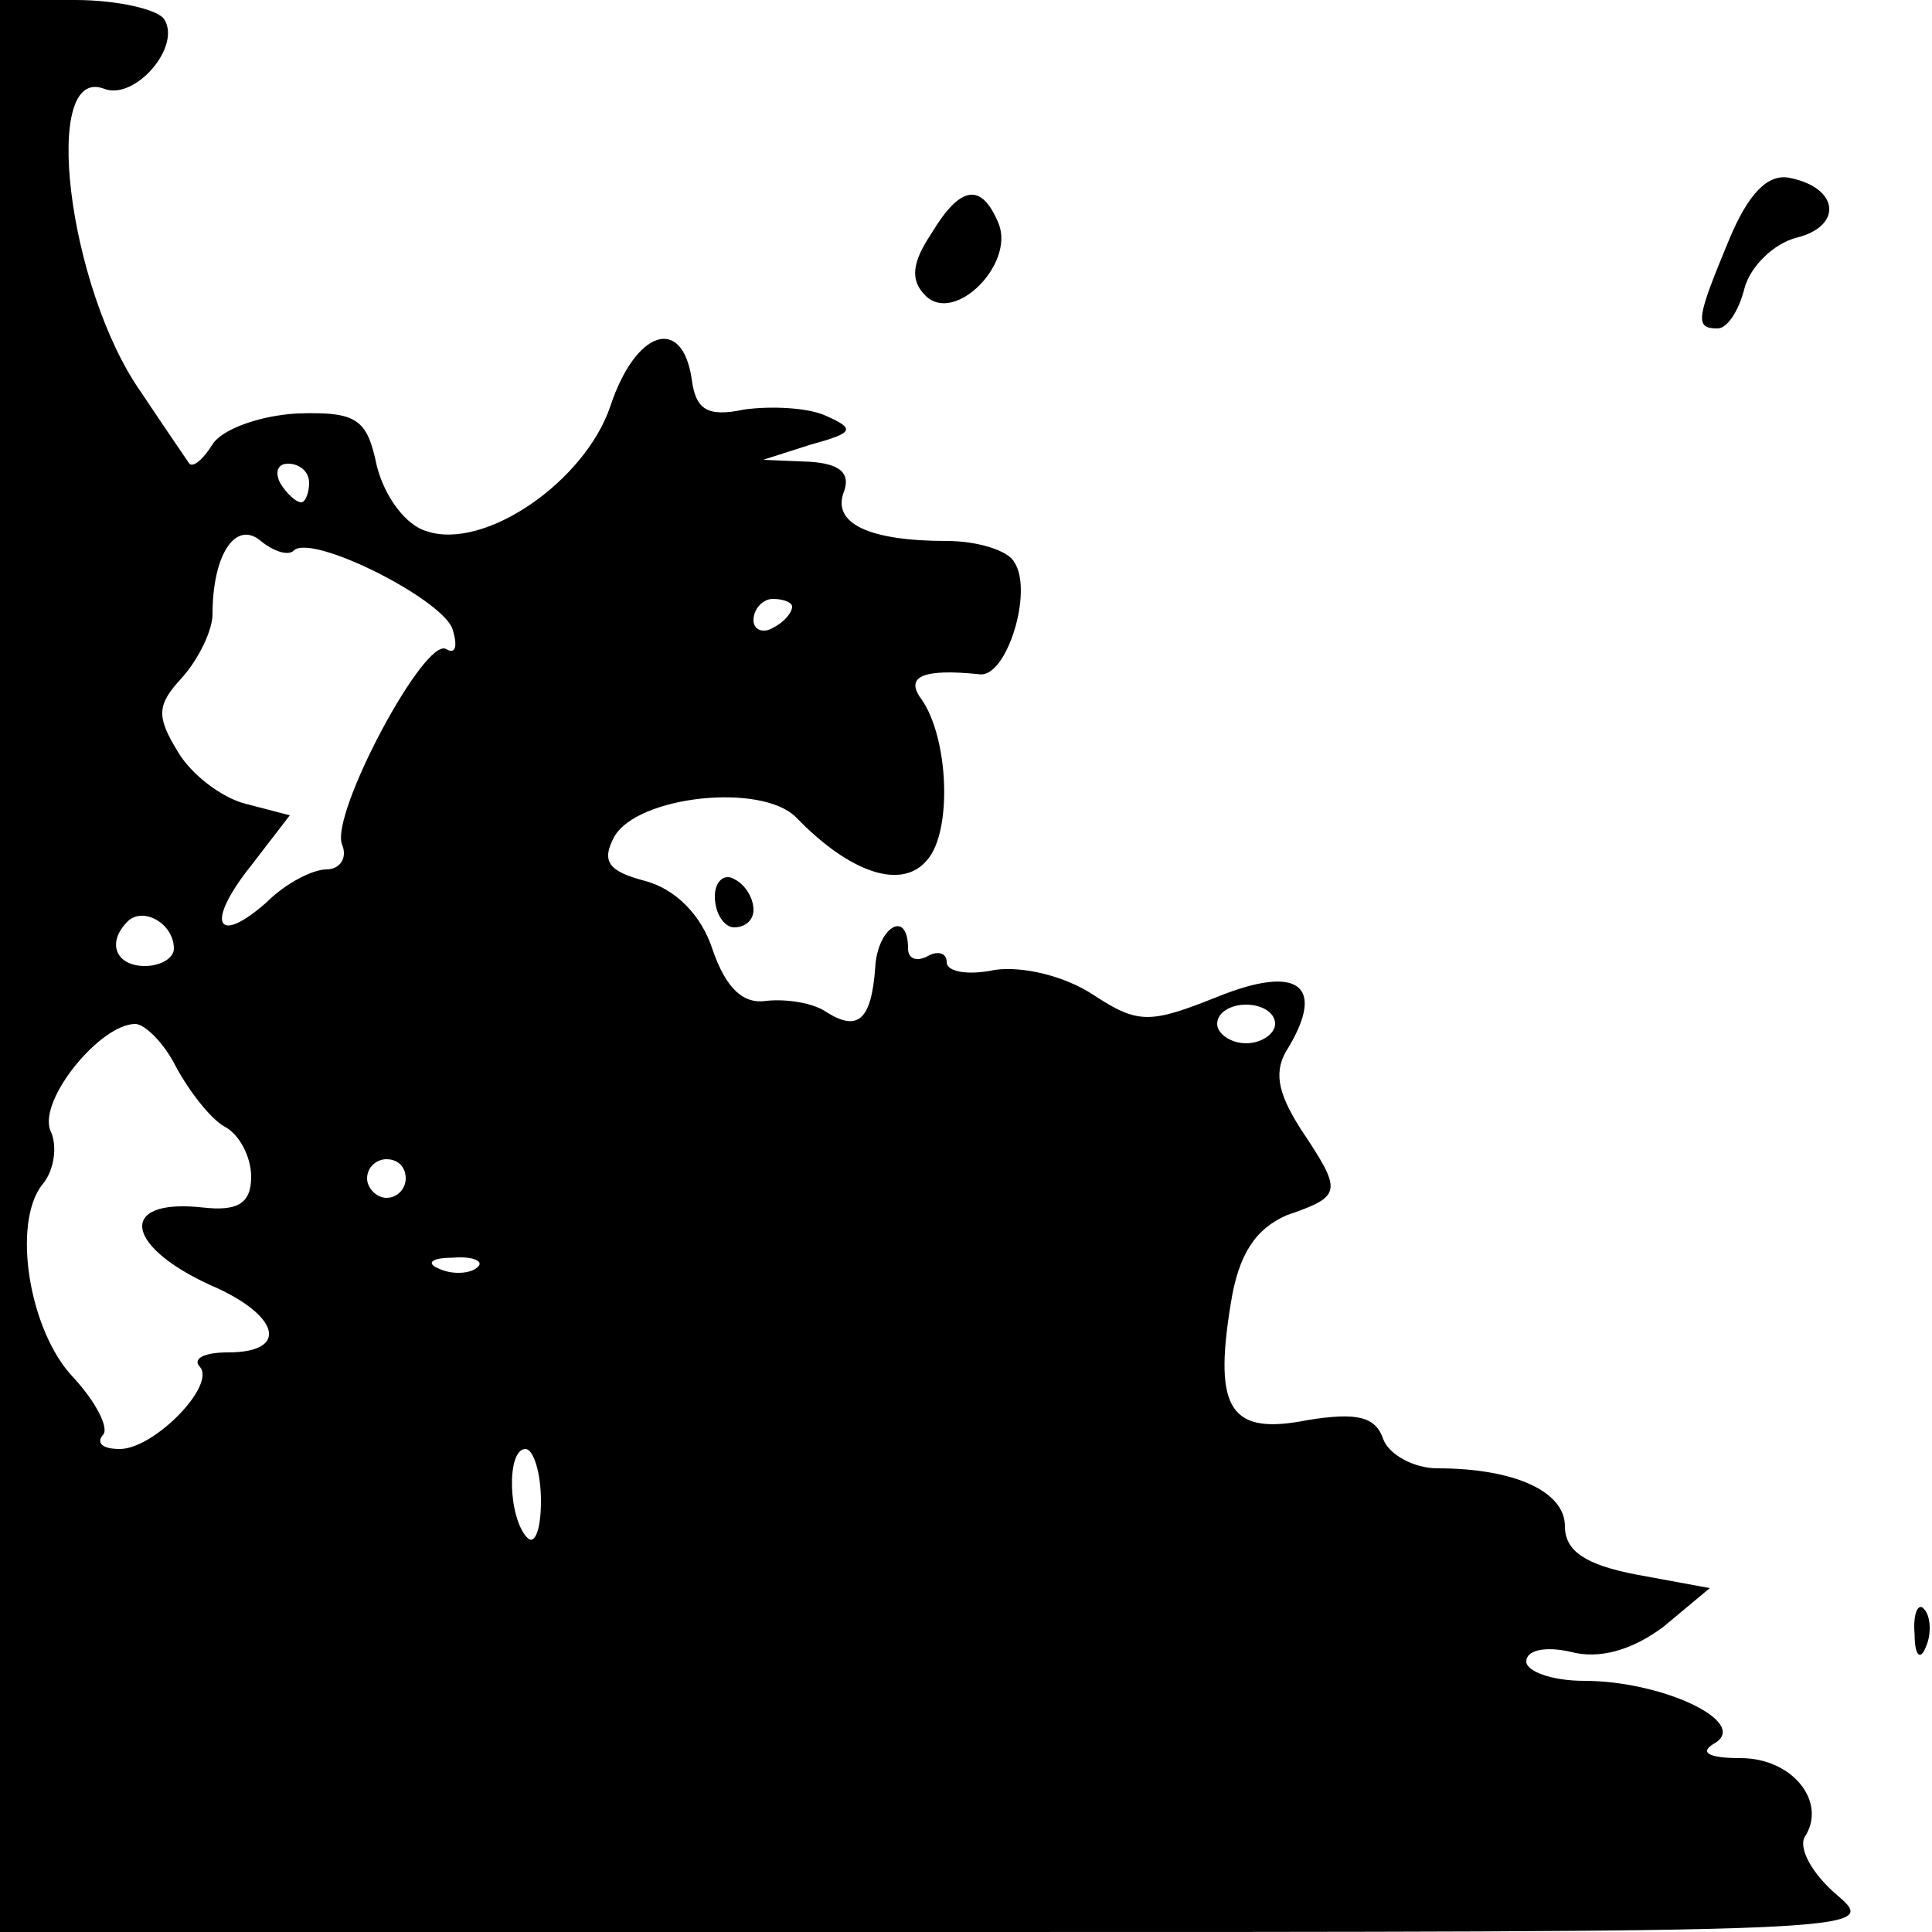 <?xml version="1.0" standalone="no"?>
<!DOCTYPE svg PUBLIC "-//W3C//DTD SVG 20010904//EN"
 "http://www.w3.org/TR/2001/REC-SVG-20010904/DTD/svg10.dtd">
<svg version="1.0" xmlns="http://www.w3.org/2000/svg"
 width="100pt" height="100pt" viewBox="0 0 100 100"
 preserveAspectRatio="xMidYMid meet">
<g transform="translate(0,100) scale(0.1,-0.1)"
fill="#000000" stroke="none">
<path d="M0 500 l0 -500 487 0 c483 0 486 0 464 19 -13 11 -20 24 -17 30 12
18 -6 41 -33 41 -17 0 -22 3 -13 8 17 11 -28 32 -68 32 -17 0 -30 5 -30 10 0
6 10 8 23 5 15 -4 32 1 48 13 l24 20 -38 7 c-26 5 -37 12 -37 25 0 18 -26 30
-66 30 -12 0 -25 7 -28 15 -4 12 -14 14 -39 10 -40 -8 -49 5 -40 60 4 26 13
39 29 46 29 10 29 12 7 45 -12 19 -14 30 -6 42 19 32 5 43 -37 26 -35 -14 -41
-14 -64 1 -15 10 -37 15 -51 13 -14 -3 -25 -1 -25 4 0 5 -5 6 -10 3 -6 -3 -10
-1 -10 4 0 21 -16 11 -17 -10 -2 -27 -9 -33 -25 -23 -7 5 -21 7 -31 6 -12 -2
-21 6 -28 26 -6 19 -20 32 -35 36 -19 5 -23 10 -16 23 12 21 76 28 94 10 28
-29 55 -38 68 -22 13 15 11 63 -3 83 -9 12 1 16 30 13 14 -2 28 43 18 58 -3 6
-19 11 -35 11 -40 0 -60 9 -53 26 3 9 -2 14 -18 15 l-24 1 25 8 c22 6 23 8 7
15 -9 4 -28 5 -42 3 -19 -4 -25 0 -27 16 -5 33 -29 25 -42 -14 -13 -39 -65
-75 -95 -65 -11 3 -22 18 -26 34 -5 24 -10 28 -41 27 -19 -1 -39 -8 -44 -16
-5 -8 -10 -12 -12 -10 -2 3 -13 19 -25 37 -38 54 -52 170 -19 157 16 -6 40 22
31 36 -3 5 -24 10 -46 10 l-39 0 0 -500z m160 250 c0 -5 -2 -10 -4 -10 -3 0
-8 5 -11 10 -3 6 -1 10 4 10 6 0 11 -4 11 -10z m-8 -35 c9 9 75 -24 82 -40 3
-9 2 -14 -3 -11 -11 7 -60 -85 -54 -101 3 -7 -1 -13 -8 -13 -7 0 -21 -7 -31
-17 -26 -23 -32 -11 -8 19 l20 26 -23 6 c-12 3 -28 15 -35 27 -11 18 -11 24 2
38 9 10 16 25 16 33 0 31 12 49 25 38 6 -5 14 -8 17 -5z m258 -29 c0 -3 -4 -8
-10 -11 -5 -3 -10 -1 -10 4 0 6 5 11 10 11 6 0 10 -2 10 -4z m-320 -177 c0 -5
-7 -9 -15 -9 -15 0 -20 12 -9 23 8 8 24 -1 24 -14z m570 -39 c0 -5 -7 -10 -15
-10 -8 0 -15 5 -15 10 0 6 7 10 15 10 8 0 15 -4 15 -10z m-569 -22 c7 -13 18
-27 25 -31 8 -4 14 -16 14 -26 0 -14 -7 -18 -25 -16 -45 5 -41 -21 8 -42 32
-15 36 -33 5 -33 -12 0 -18 -3 -15 -7 10 -9 -23 -43 -41 -43 -9 0 -12 3 -9 7
4 3 -3 17 -15 30 -23 24 -32 80 -16 100 6 7 8 20 4 28 -6 16 26 55 44 55 5 0
15 -10 21 -22z m119 -58 c0 -5 -4 -10 -10 -10 -5 0 -10 5 -10 10 0 6 5 10 10
10 6 0 10 -4 10 -10z m37 -46 c-3 -3 -12 -4 -19 -1 -8 3 -5 6 6 6 11 1 17 -2
13 -5z m33 -121 c0 -14 -3 -23 -7 -19 -10 10 -11 46 -1 46 4 0 8 -12 8 -27z"/>
<path d="M895 876 c-17 -41 -18 -46 -6 -46 5 0 11 9 14 21 3 11 15 23 27 26
24 6 22 26 -4 31 -11 2 -21 -8 -31 -32z"/>
<path d="M482 879 c-10 -15 -11 -24 -3 -32 15 -15 46 16 38 37 -9 22 -20 20
-35 -5z"/>
<path d="M370 536 c0 -9 5 -16 10 -16 6 0 10 4 10 9 0 6 -4 13 -10 16 -5 3
-10 -1 -10 -9z"/>
<path d="M991 154 c0 -11 3 -14 6 -6 3 7 2 16 -1 19 -3 4 -6 -2 -5 -13z"/>
</g>
</svg>
